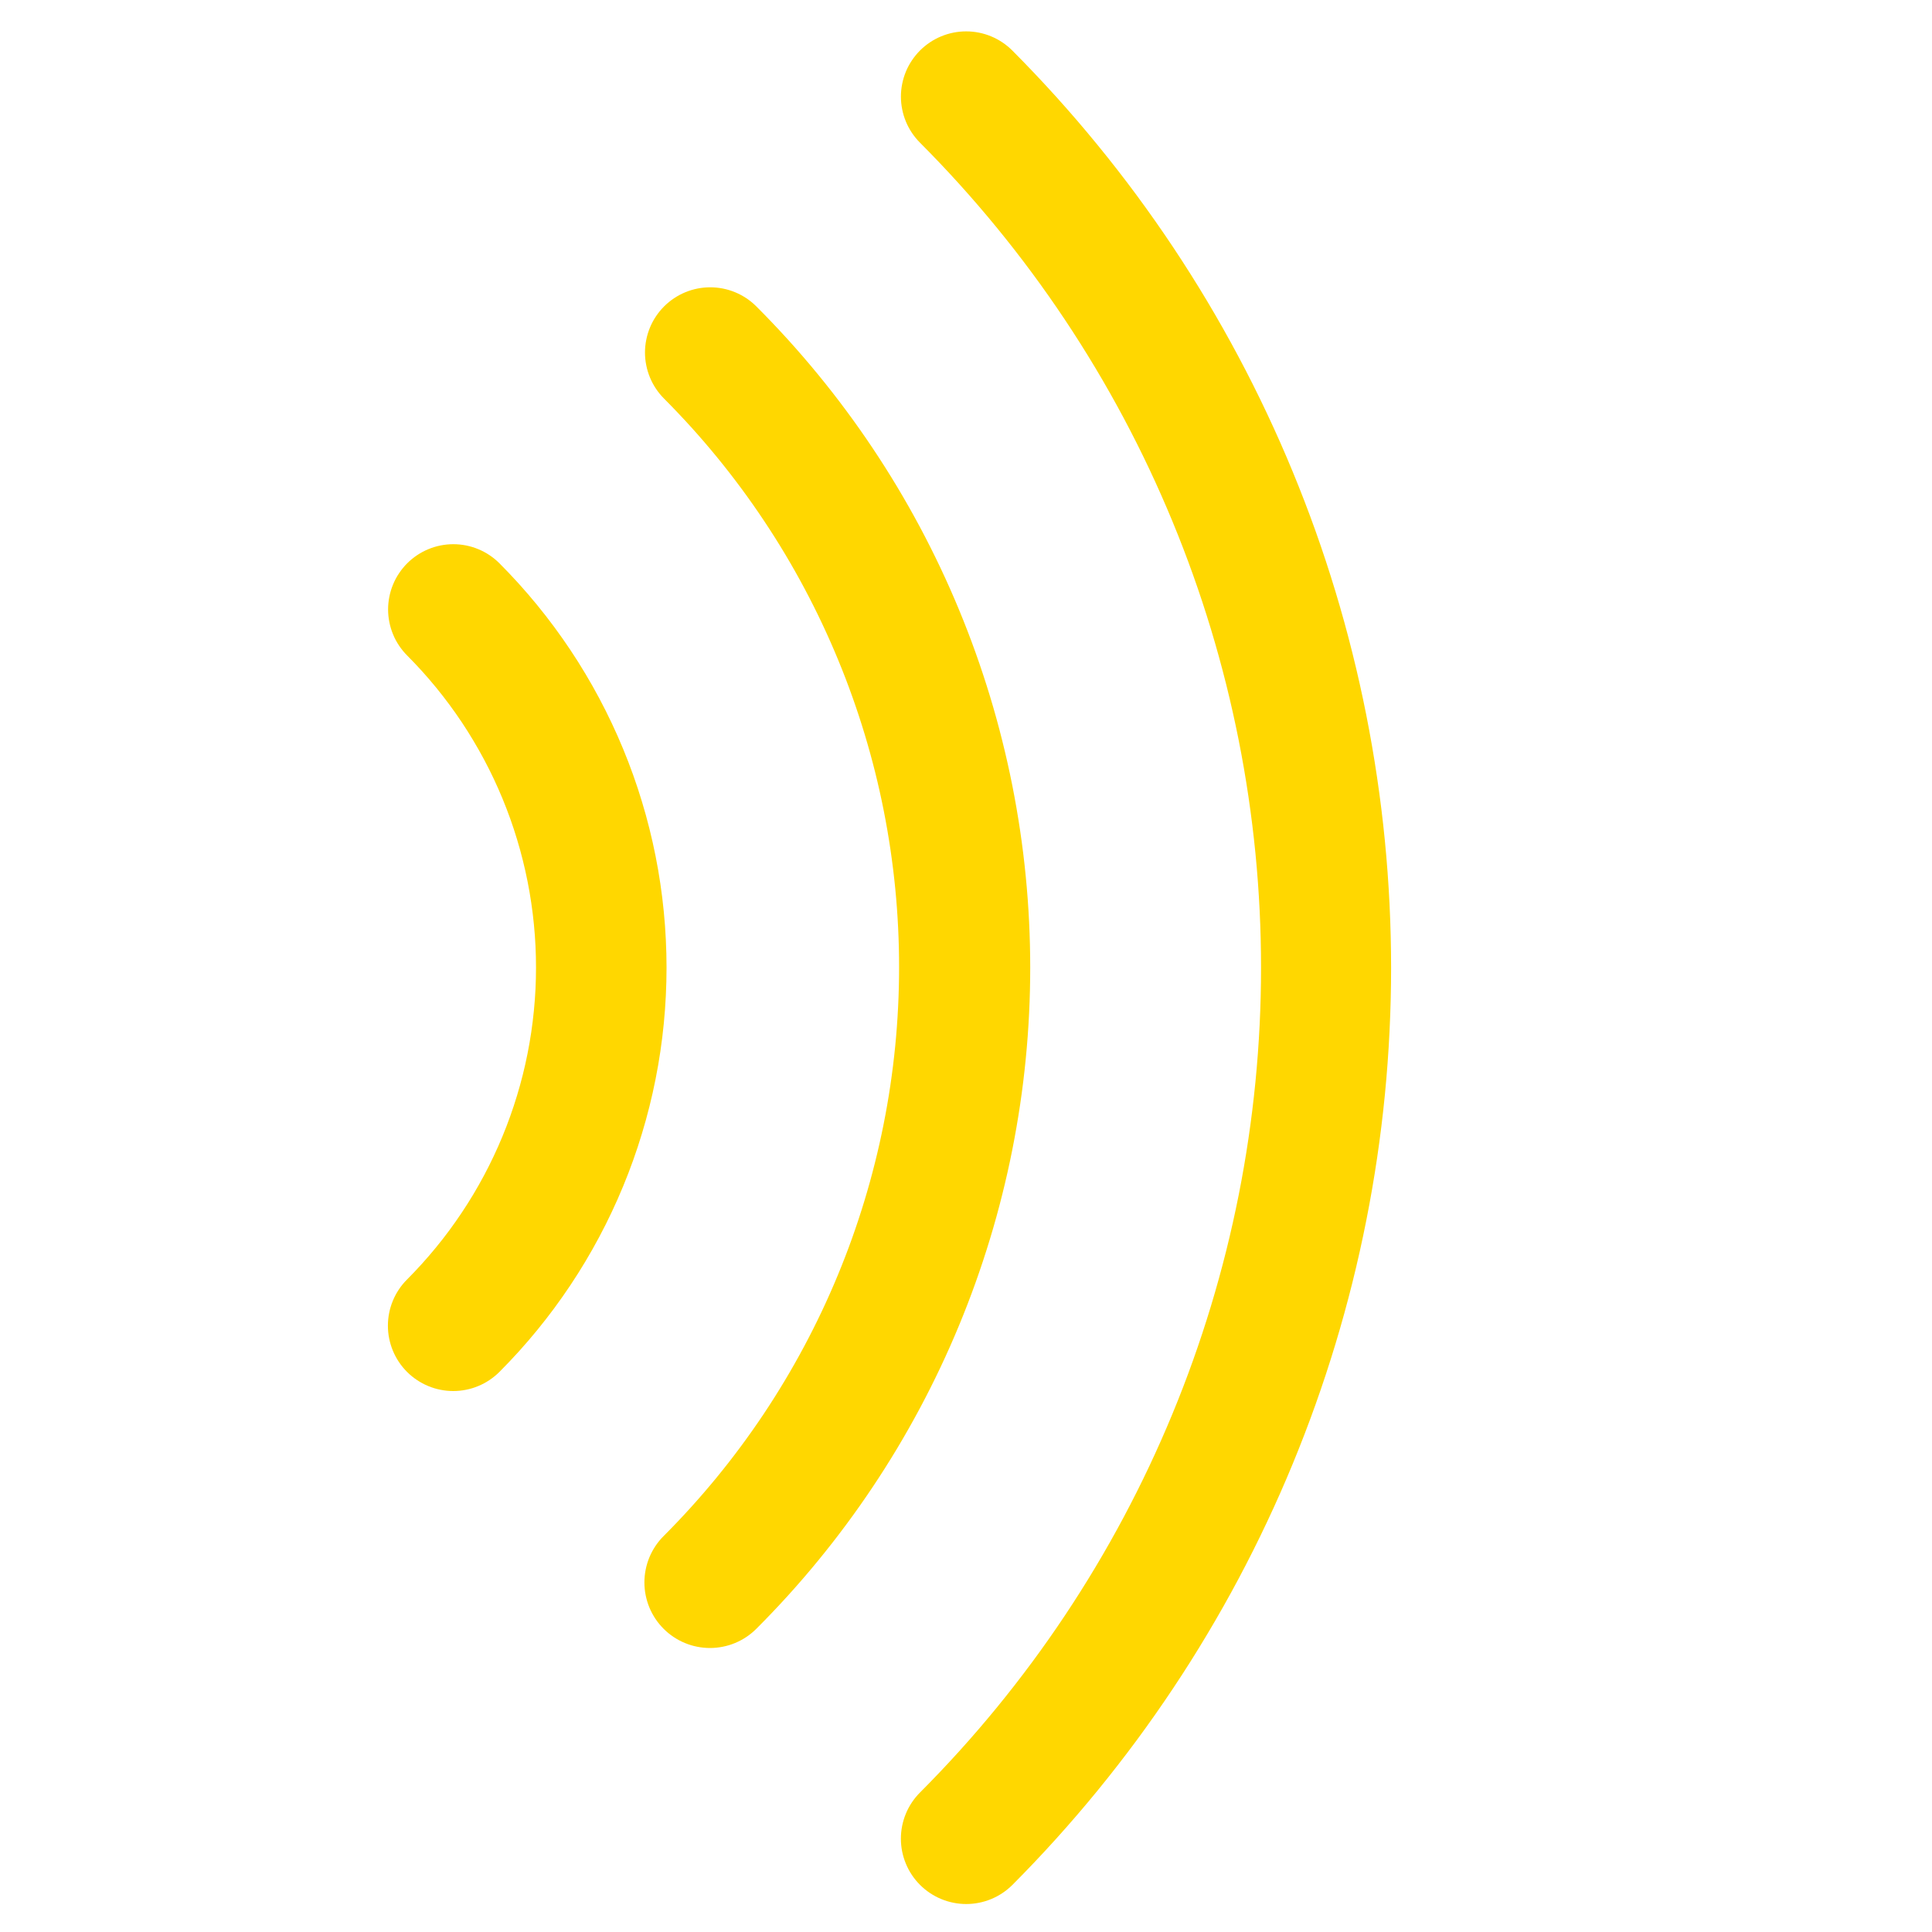 <svg xmlns="http://www.w3.org/2000/svg" xmlns:xlink="http://www.w3.org/1999/xlink" width="500" zoomAndPan="magnify" viewBox="0 0 375 375" height="500" preserveAspectRatio="xMidYMid meet" version="1.0"><defs><clipPath id="2048a1e6a5"><path d="M 75 105 L 130 105 L 130 270 L 75 270 Z M 75 105 " clip-rule="nonzero"/></clipPath><clipPath id="2864666b93"><path d="M 187.496 0 L 375.234 187.738 L 187.496 375.477 L -0.238 187.738 Z M 187.496 0 " clip-rule="nonzero"/></clipPath><clipPath id="b627c2162d"><path d="M 187.496 0 L 375.234 187.738 L 187.496 375.477 L -0.238 187.738 Z M 187.496 0 " clip-rule="nonzero"/></clipPath><clipPath id="446c6ee93d"><path d="M 125 55 L 200 55 L 200 320 L 125 320 Z M 125 55 " clip-rule="nonzero"/></clipPath><clipPath id="170d4a8f8a"><path d="M 187.496 0 L 375.234 187.738 L 187.496 375.477 L -0.238 187.738 Z M 187.496 0 " clip-rule="nonzero"/></clipPath><clipPath id="d499374642"><path d="M 187.496 0 L 375.234 187.738 L 187.496 375.477 L -0.238 187.738 Z M 187.496 0 " clip-rule="nonzero"/></clipPath><clipPath id="ff3a43a32c"><path d="M 174 6 L 271 6 L 271 370 L 174 370 Z M 174 6 " clip-rule="nonzero"/></clipPath><clipPath id="0be0f6ab5d"><path d="M 187.496 0 L 375.234 187.738 L 187.496 375.477 L -0.238 187.738 Z M 187.496 0 " clip-rule="nonzero"/></clipPath><clipPath id="7f2a46b153"><path d="M 187.496 0 L 375.234 187.738 L 187.496 375.477 L -0.238 187.738 Z M 187.496 0 " clip-rule="nonzero"/></clipPath></defs><g clip-path="url(#2048a1e6a5)"><g clip-path="url(#2864666b93)"><g clip-path="url(#b627c2162d)"><path fill="#ffd700" d="M 96.941 109.336 C 96.355 108.75 95.715 108.227 95.023 107.762 C 94.332 107.301 93.602 106.91 92.836 106.594 C 92.066 106.273 91.273 106.035 90.461 105.871 C 89.645 105.711 88.82 105.629 87.988 105.629 C 87.16 105.629 86.336 105.711 85.52 105.871 C 84.703 106.035 83.914 106.273 83.145 106.594 C 82.375 106.91 81.648 107.301 80.957 107.762 C 80.266 108.227 79.625 108.75 79.039 109.336 C 78.449 109.926 77.926 110.566 77.465 111.258 C 77 111.945 76.609 112.676 76.293 113.445 C 75.977 114.211 75.734 115.004 75.574 115.82 C 75.41 116.637 75.328 117.457 75.328 118.289 C 75.328 119.121 75.41 119.945 75.574 120.758 C 75.734 121.574 75.977 122.367 76.293 123.133 C 76.609 123.902 77 124.633 77.465 125.324 C 77.926 126.016 78.449 126.652 79.039 127.242 C 80.027 128.234 80.988 129.25 81.93 130.289 C 82.867 131.332 83.781 132.391 84.668 133.477 C 85.555 134.562 86.414 135.668 87.246 136.793 C 88.078 137.918 88.883 139.066 89.66 140.23 C 90.434 141.398 91.184 142.582 91.898 143.785 C 92.617 144.988 93.309 146.207 93.965 147.441 C 94.625 148.68 95.254 149.93 95.852 151.199 C 96.445 152.465 97.012 153.746 97.547 155.039 C 98.082 156.336 98.586 157.645 99.055 158.961 C 99.527 160.281 99.965 161.613 100.367 162.953 C 100.773 164.293 101.148 165.645 101.484 167.004 C 101.824 168.363 102.129 169.727 102.402 171.102 C 102.676 172.477 102.914 173.855 103.117 175.242 C 103.324 176.629 103.492 178.016 103.629 179.41 C 103.766 180.805 103.871 182.203 103.938 183.602 C 104.008 185 104.039 186.402 104.039 187.801 C 104.039 189.203 104.004 190.602 103.938 192 C 103.867 193.398 103.766 194.797 103.625 196.191 C 103.488 197.586 103.316 198.977 103.113 200.359 C 102.906 201.746 102.668 203.125 102.395 204.5 C 102.121 205.875 101.816 207.238 101.477 208.598 C 101.137 209.957 100.762 211.309 100.355 212.648 C 99.949 213.988 99.512 215.32 99.039 216.637 C 98.57 217.957 98.066 219.266 97.531 220.559 C 96.996 221.852 96.43 223.133 95.832 224.398 C 95.234 225.668 94.605 226.918 93.945 228.156 C 93.285 229.391 92.598 230.609 91.879 231.812 C 91.16 233.016 90.41 234.199 89.633 235.363 C 88.855 236.527 88.051 237.676 87.219 238.801 C 86.387 239.926 85.527 241.031 84.637 242.117 C 83.75 243.199 82.836 244.262 81.898 245.301 C 80.961 246.34 79.996 247.355 79.008 248.348 C 78.418 248.938 77.891 249.578 77.43 250.27 C 76.965 250.961 76.574 251.691 76.258 252.461 C 75.938 253.23 75.699 254.023 75.535 254.84 C 75.371 255.66 75.293 256.484 75.293 257.316 C 75.293 258.148 75.371 258.973 75.535 259.789 C 75.699 260.605 75.938 261.398 76.258 262.168 C 76.574 262.938 76.965 263.668 77.43 264.363 C 77.891 265.055 78.418 265.695 79.008 266.285 C 79.594 266.871 80.234 267.398 80.93 267.859 C 81.621 268.324 82.352 268.715 83.121 269.031 C 83.891 269.352 84.684 269.594 85.5 269.754 C 86.316 269.918 87.141 270 87.973 270 C 88.809 270 89.633 269.918 90.449 269.754 C 91.266 269.594 92.059 269.352 92.828 269.031 C 93.598 268.715 94.328 268.324 95.02 267.859 C 95.711 267.398 96.352 266.871 96.941 266.285 C 98.223 264.996 99.473 263.68 100.691 262.336 C 101.906 260.988 103.09 259.613 104.242 258.207 C 105.391 256.801 106.504 255.371 107.586 253.91 C 108.664 252.449 109.707 250.965 110.715 249.453 C 111.723 247.945 112.691 246.41 113.621 244.852 C 114.555 243.293 115.445 241.715 116.301 240.109 C 117.156 238.508 117.969 236.887 118.742 235.246 C 119.52 233.602 120.254 231.945 120.945 230.266 C 121.641 228.59 122.293 226.895 122.902 225.184 C 123.512 223.477 124.082 221.75 124.605 220.012 C 125.133 218.277 125.617 216.527 126.055 214.766 C 126.496 213.004 126.895 211.234 127.246 209.453 C 127.602 207.672 127.91 205.883 128.176 204.086 C 128.441 202.293 128.664 200.492 128.84 198.684 C 129.02 196.875 129.152 195.066 129.238 193.254 C 129.328 191.441 129.375 189.625 129.375 187.809 C 129.375 185.996 129.328 184.18 129.238 182.367 C 129.152 180.555 129.02 178.746 128.84 176.938 C 128.664 175.129 128.441 173.328 128.176 171.535 C 127.91 169.738 127.602 167.949 127.246 166.168 C 126.895 164.387 126.496 162.617 126.055 160.855 C 125.617 159.094 125.133 157.344 124.605 155.609 C 124.082 153.871 123.512 152.145 122.902 150.438 C 122.293 148.727 121.641 147.031 120.945 145.355 C 120.254 143.676 119.52 142.016 118.742 140.375 C 117.969 138.734 117.156 137.113 116.301 135.512 C 115.445 133.906 114.555 132.328 113.621 130.77 C 112.691 129.211 111.723 127.676 110.715 126.168 C 109.707 124.656 108.664 123.172 107.586 121.711 C 106.504 120.25 105.391 118.82 104.242 117.414 C 103.09 116.008 101.906 114.633 100.691 113.285 C 99.473 111.941 98.223 110.625 96.941 109.336 Z M 96.941 109.336 " fill-opacity="1" fill-rule="nonzero"/></g></g></g><g clip-path="url(#446c6ee93d)"><g clip-path="url(#170d4a8f8a)"><g clip-path="url(#d499374642)"><path fill="#ffd700" d="M 146.805 59.473 C 146.219 58.887 145.578 58.363 144.887 57.898 C 144.195 57.438 143.465 57.047 142.699 56.73 C 141.93 56.41 141.137 56.172 140.324 56.008 C 139.508 55.848 138.684 55.766 137.852 55.766 C 137.023 55.766 136.199 55.848 135.383 56.008 C 134.566 56.172 133.777 56.41 133.008 56.73 C 132.242 57.047 131.512 57.438 130.82 57.898 C 130.129 58.363 129.488 58.887 128.902 59.473 C 128.312 60.062 127.789 60.703 127.328 61.391 C 126.863 62.082 126.477 62.812 126.156 63.582 C 125.84 64.348 125.598 65.141 125.438 65.957 C 125.273 66.773 125.191 67.594 125.191 68.426 C 125.191 69.258 125.273 70.082 125.438 70.895 C 125.598 71.711 125.84 72.504 126.156 73.27 C 126.477 74.039 126.863 74.77 127.328 75.461 C 127.789 76.152 128.312 76.789 128.902 77.379 C 130.703 79.188 132.461 81.039 134.176 82.934 C 135.887 84.828 137.555 86.766 139.172 88.742 C 140.789 90.719 142.355 92.73 143.875 94.785 C 145.395 96.84 146.863 98.93 148.277 101.055 C 149.695 103.18 151.059 105.336 152.371 107.531 C 153.68 109.723 154.938 111.945 156.137 114.199 C 157.34 116.453 158.484 118.734 159.574 121.043 C 160.664 123.355 161.699 125.691 162.672 128.051 C 163.648 130.41 164.566 132.793 165.422 135.199 C 166.281 137.605 167.082 140.031 167.82 142.477 C 168.559 144.918 169.238 147.383 169.859 149.859 C 170.477 152.336 171.035 154.828 171.531 157.336 C 172.027 159.84 172.461 162.355 172.836 164.883 C 173.207 167.41 173.52 169.945 173.77 172.484 C 174.02 175.027 174.203 177.574 174.328 180.125 C 174.453 182.676 174.516 185.23 174.512 187.781 C 174.512 190.336 174.449 192.891 174.32 195.441 C 174.195 197.992 174.008 200.539 173.758 203.078 C 173.504 205.621 173.191 208.156 172.816 210.684 C 172.441 213.207 172.004 215.723 171.504 218.23 C 171.008 220.734 170.445 223.227 169.824 225.703 C 169.203 228.18 168.523 230.641 167.781 233.086 C 167.039 235.531 166.238 237.953 165.379 240.359 C 164.52 242.762 163.598 245.145 162.621 247.504 C 161.645 249.867 160.609 252.199 159.52 254.508 C 158.426 256.816 157.281 259.098 156.074 261.352 C 154.871 263.605 153.613 265.828 152.301 268.016 C 150.988 270.207 149.625 272.367 148.207 274.492 C 146.789 276.613 145.316 278.703 143.797 280.754 C 142.277 282.809 140.707 284.82 139.086 286.797 C 137.469 288.77 135.801 290.703 134.086 292.598 C 132.371 294.492 130.613 296.34 128.809 298.148 C 128.215 298.738 127.688 299.383 127.223 300.078 C 126.762 300.773 126.367 301.504 126.047 302.277 C 125.727 303.051 125.488 303.844 125.324 304.664 C 125.16 305.484 125.078 306.312 125.078 307.148 C 125.078 307.984 125.16 308.812 125.324 309.629 C 125.488 310.449 125.727 311.246 126.047 312.02 C 126.367 312.789 126.762 313.523 127.223 314.219 C 127.688 314.914 128.215 315.555 128.809 316.148 C 129.398 316.738 130.039 317.266 130.734 317.73 C 131.43 318.195 132.164 318.586 132.938 318.906 C 133.707 319.227 134.504 319.469 135.324 319.629 C 136.145 319.793 136.969 319.875 137.805 319.875 C 138.641 319.875 139.469 319.793 140.289 319.629 C 141.109 319.469 141.906 319.227 142.676 318.906 C 143.449 318.586 144.184 318.195 144.875 317.73 C 145.57 317.266 146.215 316.738 146.805 316.148 C 148.906 314.047 150.953 311.895 152.949 309.695 C 154.941 307.496 156.883 305.246 158.766 302.949 C 160.652 300.652 162.477 298.312 164.246 295.926 C 166.016 293.543 167.727 291.113 169.375 288.645 C 171.027 286.176 172.617 283.664 174.145 281.117 C 175.668 278.57 177.133 275.988 178.535 273.367 C 179.934 270.746 181.27 268.094 182.539 265.41 C 183.809 262.727 185.012 260.012 186.148 257.266 C 187.285 254.523 188.355 251.75 189.355 248.953 C 190.355 246.156 191.285 243.34 192.148 240.496 C 193.012 237.652 193.805 234.793 194.523 231.91 C 195.246 229.027 195.898 226.133 196.477 223.219 C 197.055 220.305 197.562 217.379 198 214.441 C 198.438 211.504 198.801 208.555 199.09 205.602 C 199.383 202.645 199.602 199.684 199.746 196.715 C 199.891 193.75 199.965 190.781 199.965 187.809 C 199.965 184.84 199.891 181.871 199.746 178.906 C 199.602 175.938 199.383 172.977 199.09 170.02 C 198.801 167.066 198.438 164.117 198 161.18 C 197.562 158.242 197.055 155.316 196.477 152.402 C 195.898 149.488 195.246 146.594 194.523 143.711 C 193.805 140.828 193.012 137.969 192.148 135.125 C 191.285 132.281 190.355 129.465 189.355 126.668 C 188.355 123.871 187.285 121.098 186.148 118.355 C 185.012 115.609 183.809 112.895 182.539 110.211 C 181.27 107.527 179.934 104.875 178.535 102.254 C 177.133 99.633 175.668 97.051 174.145 94.504 C 172.617 91.957 171.027 89.445 169.375 86.977 C 167.727 84.508 166.016 82.078 164.246 79.695 C 162.477 77.309 160.652 74.969 158.766 72.672 C 156.883 70.375 154.941 68.125 152.949 65.926 C 150.953 63.727 148.906 61.574 146.805 59.473 Z M 146.805 59.473 " fill-opacity="1" fill-rule="nonzero"/></g></g></g><g clip-path="url(#ff3a43a32c)"><g clip-path="url(#0be0f6ab5d)"><g clip-path="url(#7f2a46b153)"><path fill="#ffd700" d="M 196.48 9.797 C 195.895 9.211 195.254 8.688 194.562 8.223 C 193.871 7.762 193.141 7.371 192.375 7.055 C 191.605 6.734 190.812 6.496 190 6.332 C 189.184 6.172 188.359 6.09 187.527 6.09 C 186.699 6.09 185.875 6.172 185.059 6.332 C 184.242 6.496 183.453 6.734 182.684 7.055 C 181.914 7.371 181.188 7.762 180.496 8.223 C 179.805 8.688 179.164 9.211 178.578 9.797 C 177.988 10.387 177.465 11.027 177.004 11.719 C 176.539 12.406 176.148 13.137 175.832 13.906 C 175.516 14.672 175.273 15.465 175.113 16.281 C 174.949 17.098 174.867 17.918 174.867 18.75 C 174.867 19.582 174.949 20.406 175.113 21.219 C 175.273 22.035 175.516 22.828 175.832 23.594 C 176.148 24.363 176.539 25.094 177.004 25.785 C 177.465 26.477 177.988 27.113 178.578 27.703 C 181.191 30.324 183.742 33.012 186.227 35.758 C 188.711 38.508 191.125 41.312 193.473 44.18 C 195.82 47.047 198.094 49.969 200.297 52.945 C 202.5 55.922 204.629 58.953 206.684 62.035 C 208.738 65.117 210.719 68.25 212.617 71.426 C 214.52 74.605 216.344 77.832 218.086 81.098 C 219.828 84.367 221.492 87.676 223.074 91.027 C 224.652 94.375 226.152 97.762 227.566 101.184 C 228.984 104.609 230.312 108.066 231.559 111.555 C 232.805 115.043 233.965 118.559 235.039 122.105 C 236.109 125.648 237.098 129.219 237.996 132.812 C 238.895 136.406 239.703 140.02 240.426 143.652 C 241.148 147.285 241.777 150.934 242.32 154.598 C 242.863 158.262 243.316 161.938 243.68 165.625 C 244.043 169.312 244.312 173.004 244.496 176.703 C 244.676 180.402 244.766 184.105 244.766 187.809 C 244.766 191.516 244.676 195.219 244.496 198.918 C 244.312 202.617 244.043 206.309 243.68 209.996 C 243.316 213.684 242.863 217.359 242.32 221.023 C 241.777 224.688 241.148 228.336 240.426 231.969 C 239.703 235.602 238.895 239.215 237.996 242.809 C 237.098 246.402 236.109 249.973 235.039 253.516 C 233.965 257.062 232.805 260.578 231.559 264.066 C 230.312 267.555 228.984 271.012 227.566 274.438 C 226.152 277.859 224.652 281.246 223.074 284.594 C 221.492 287.945 219.828 291.254 218.086 294.523 C 216.344 297.789 214.52 301.016 212.617 304.195 C 210.719 307.371 208.738 310.504 206.684 313.586 C 204.629 316.668 202.5 319.699 200.297 322.676 C 198.094 325.652 195.82 328.574 193.473 331.441 C 191.125 334.309 188.711 337.113 186.227 339.863 C 183.742 342.609 181.191 345.297 178.578 347.918 C 177.988 348.508 177.461 349.148 177 349.84 C 176.535 350.531 176.145 351.262 175.828 352.031 C 175.508 352.801 175.27 353.594 175.105 354.41 C 174.941 355.23 174.863 356.055 174.863 356.887 C 174.863 357.719 174.941 358.543 175.105 359.359 C 175.27 360.176 175.508 360.969 175.828 361.738 C 176.145 362.508 176.535 363.238 177 363.934 C 177.461 364.625 177.988 365.266 178.578 365.855 C 179.164 366.441 179.805 366.969 180.5 367.43 C 181.191 367.895 181.922 368.285 182.691 368.602 C 183.461 368.922 184.254 369.164 185.07 369.324 C 185.887 369.488 186.711 369.57 187.543 369.57 C 188.379 369.57 189.203 369.488 190.02 369.324 C 190.836 369.164 191.629 368.922 192.398 368.602 C 193.168 368.285 193.898 367.895 194.59 367.43 C 195.281 366.969 195.922 366.441 196.512 365.855 C 199.418 362.938 202.25 359.949 205.008 356.891 C 207.766 353.832 210.449 350.711 213.055 347.523 C 215.66 344.332 218.188 341.082 220.637 337.773 C 223.082 334.461 225.445 331.09 227.727 327.66 C 230.012 324.234 232.207 320.754 234.316 317.215 C 236.43 313.68 238.453 310.098 240.391 306.461 C 242.324 302.828 244.172 299.148 245.926 295.422 C 247.684 291.699 249.348 287.934 250.918 284.125 C 252.488 280.32 253.965 276.477 255.348 272.598 C 256.73 268.719 258.02 264.809 259.211 260.867 C 260.402 256.926 261.496 252.957 262.496 248.961 C 263.492 244.969 264.391 240.949 265.191 236.91 C 265.992 232.871 266.695 228.816 267.297 224.742 C 267.898 220.668 268.402 216.582 268.805 212.484 C 269.207 208.387 269.508 204.277 269.707 200.168 C 269.91 196.055 270.012 191.938 270.012 187.82 C 270.008 183.703 269.91 179.586 269.707 175.473 C 269.504 171.359 269.203 167.254 268.801 163.156 C 268.398 159.059 267.895 154.973 267.289 150.898 C 266.688 146.824 265.984 142.77 265.184 138.73 C 264.383 134.691 263.484 130.672 262.484 126.68 C 261.488 122.684 260.391 118.715 259.199 114.773 C 258.008 110.832 256.719 106.922 255.336 103.043 C 253.949 99.164 252.473 95.324 250.898 91.516 C 249.328 87.711 247.664 83.945 245.906 80.223 C 244.152 76.496 242.305 72.816 240.367 69.184 C 238.434 65.551 236.406 61.965 234.297 58.43 C 232.184 54.895 229.984 51.414 227.703 47.984 C 225.422 44.559 223.055 41.188 220.609 37.875 C 218.16 34.566 215.633 31.316 213.027 28.129 C 210.422 24.938 207.738 21.816 204.98 18.762 C 202.219 15.703 199.387 12.715 196.48 9.797 Z M 196.48 9.797 " fill-opacity="1" fill-rule="nonzero"/></g></g></g></svg>